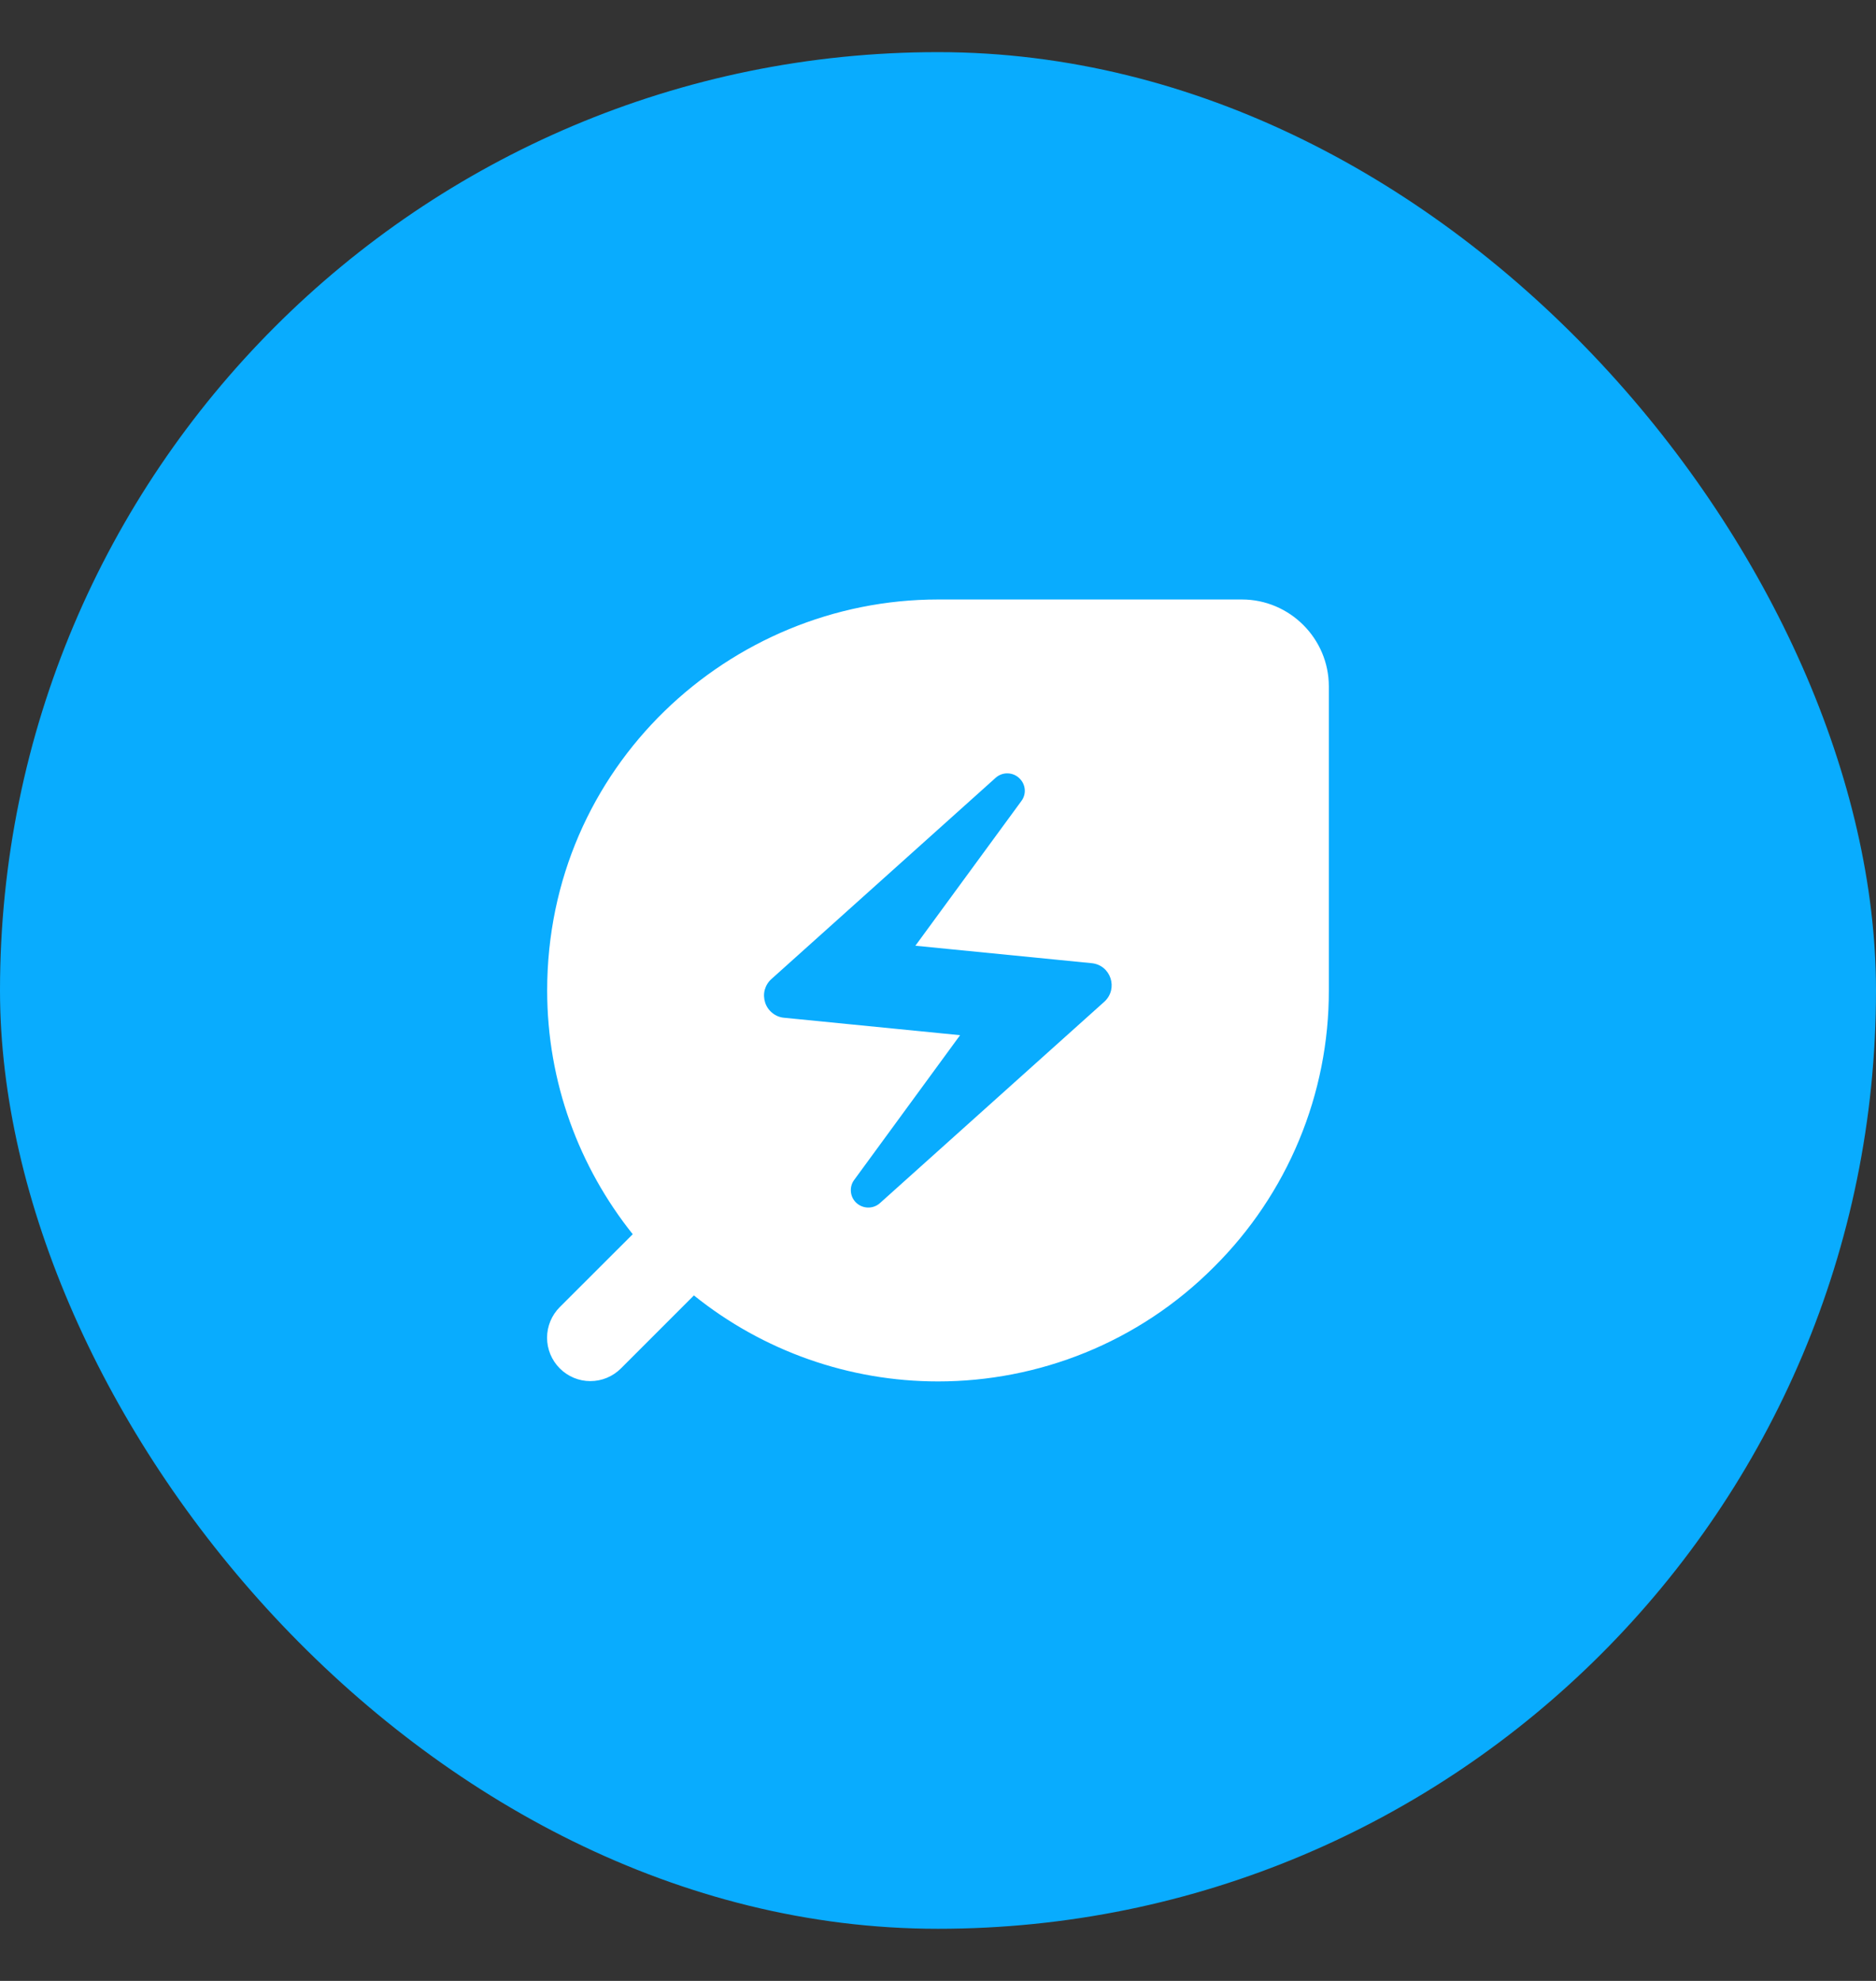 <svg width="18" height="19" viewBox="0 0 18 19" fill="none" xmlns="http://www.w3.org/2000/svg">
<rect x="0" y="0" width="18" height="19" fill="#333333" stroke="none"/>
<rect y="0.5" width="18" height="18" rx="9" fill="#09ACFE"/>
<path d="M9 5.75C7 5.75 5.25 7.358 5.25 9.5C5.25 10.383 5.558 11.196 6.071 11.838L5.371 12.537C5.293 12.615 5.249 12.721 5.249 12.831C5.249 12.941 5.293 13.047 5.371 13.125C5.449 13.203 5.554 13.247 5.664 13.247C5.775 13.247 5.88 13.203 5.958 13.125L6.658 12.425C7.322 12.959 8.148 13.25 9 13.25C9.958 13.25 10.921 12.883 11.65 12.15C11.999 11.803 12.276 11.39 12.465 10.935C12.654 10.48 12.751 9.992 12.75 9.5V6.583C12.75 6.125 12.375 5.75 11.916 5.75H9ZM10.596 9.608L8.446 11.537C8.379 11.6 8.275 11.596 8.212 11.533C8.184 11.505 8.167 11.468 8.164 11.428C8.161 11.388 8.172 11.349 8.196 11.317L9.212 9.929L7.525 9.762C7.484 9.759 7.444 9.743 7.412 9.717C7.379 9.691 7.355 9.657 7.342 9.618C7.329 9.578 7.327 9.536 7.337 9.496C7.348 9.456 7.369 9.42 7.4 9.392L9.55 7.463C9.617 7.4 9.721 7.404 9.783 7.467C9.842 7.525 9.85 7.617 9.8 7.683L8.783 9.071L10.471 9.238C10.658 9.254 10.733 9.483 10.596 9.608Z" fill="white"/>
</svg>
